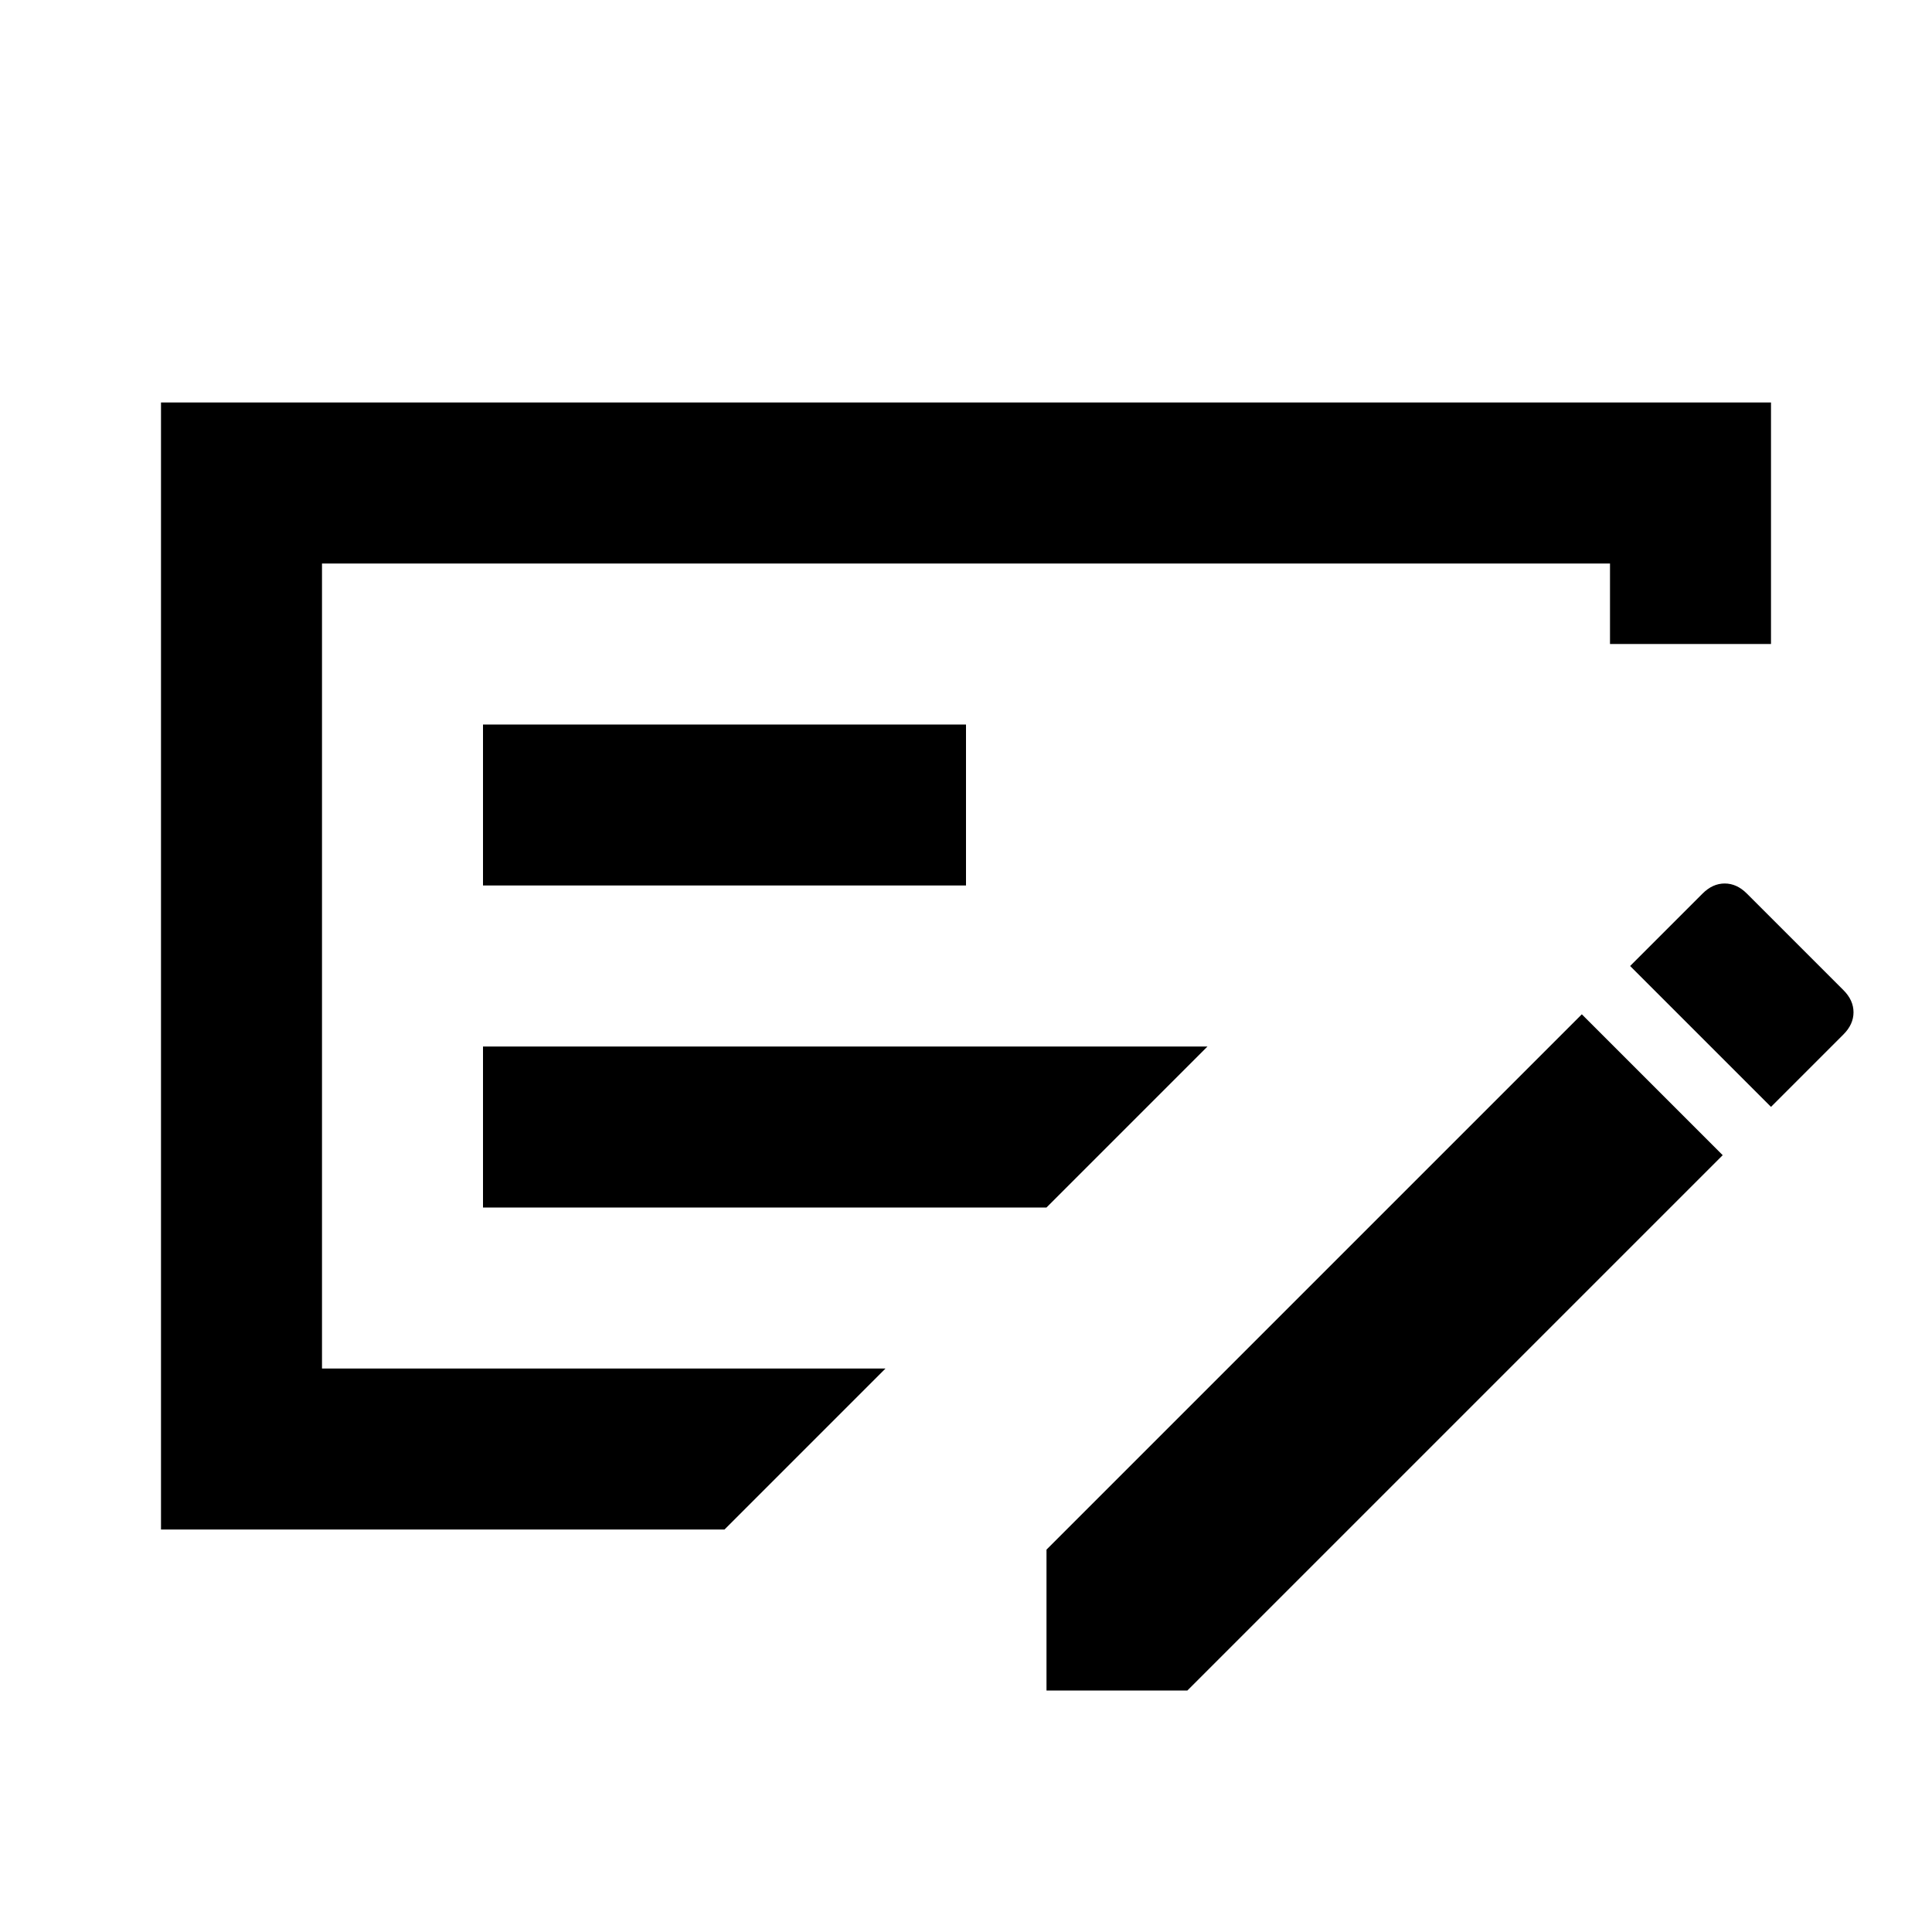 <svg xmlns="http://www.w3.org/2000/svg" viewBox="0 0 24 24" width="24" height="24"><path fill="currentColor" d="M6 15h7l2-2H6zm0-4h6V9H6zM4 7v10h7l-2 2H2V5h20v3h-2V7zm18.9 5.3q.125.125.125.275t-.125.275l-.9.9L20.25 12l.9-.9q.125-.125.275-.125t.275.125zM13 21v-1.75l6.65-6.65l1.75 1.75L14.75 21zM4 7v10z"/></svg>